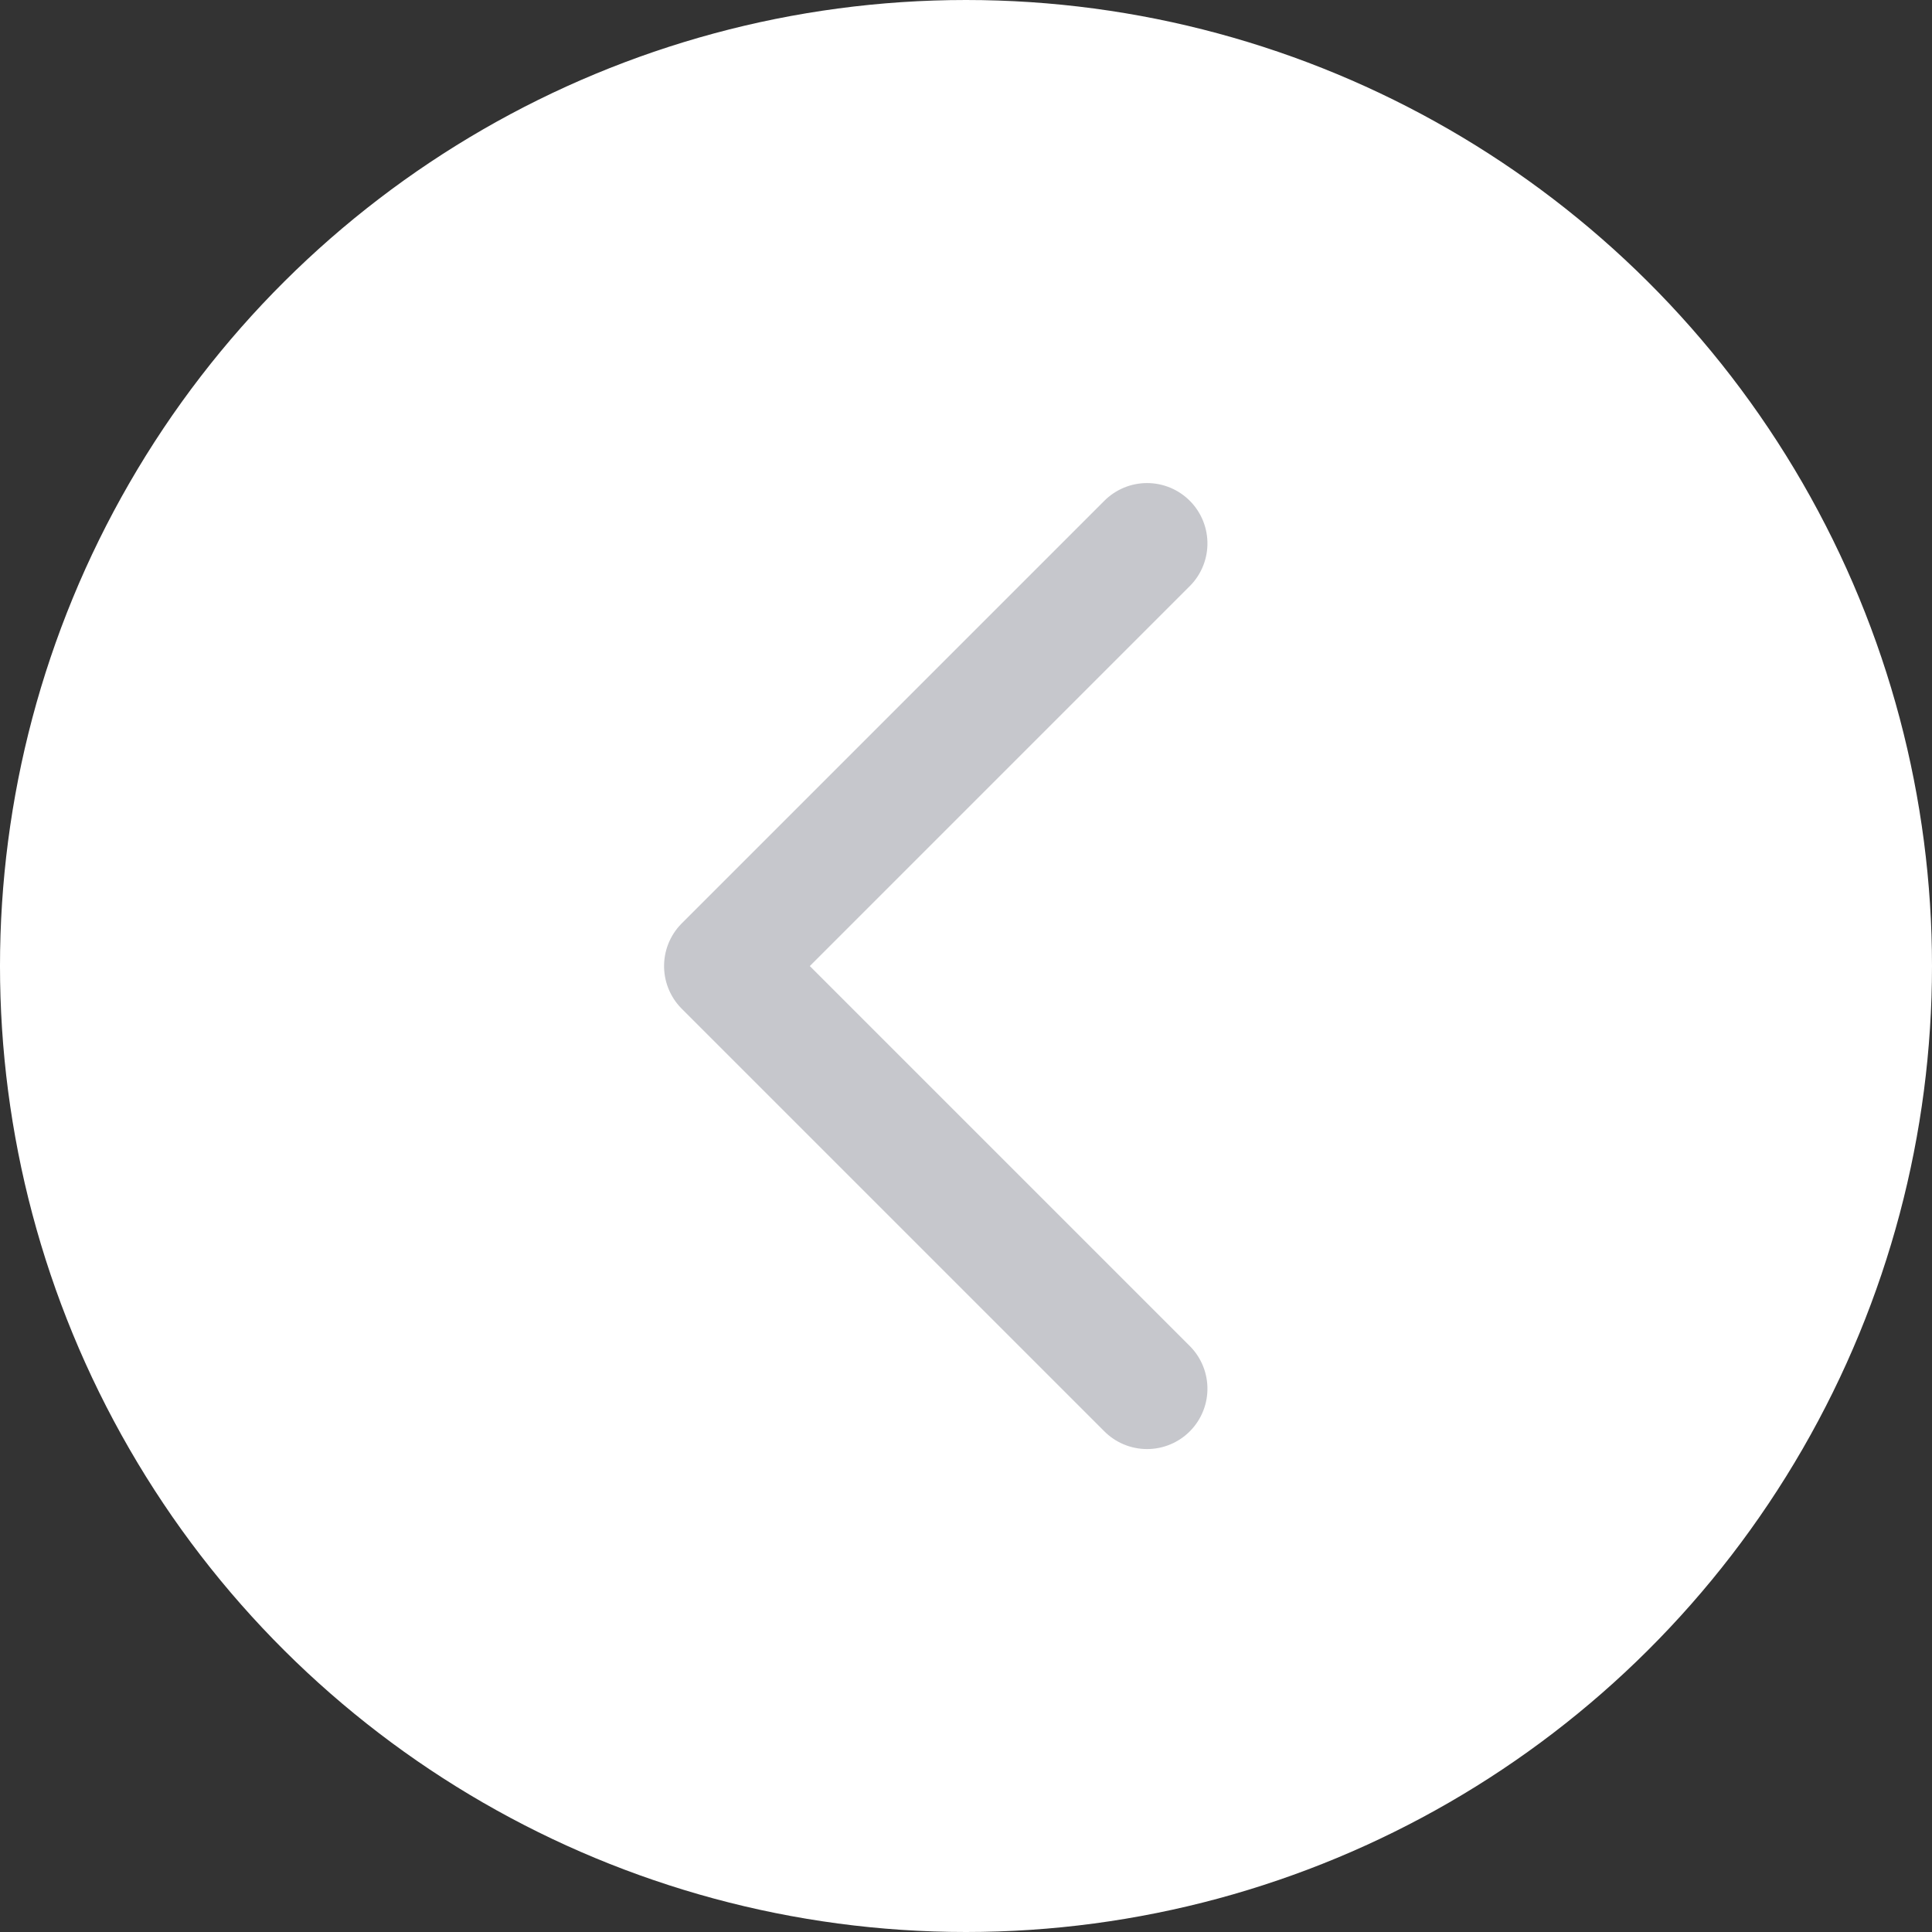 <svg xmlns="http://www.w3.org/2000/svg" width="32" height="32" viewBox="0 0 32 32">
  <rect x="0" y="0" width="32" height="32" fill="#333333" stroke="none"/>
  <defs>
    <style>
      .cls-1 {
        fill: #fff;
      }

      .cls-2 {
        fill: none;
        stroke: #c6c7cc;
        stroke-linecap: round;
        stroke-linejoin: round;
        stroke-width: 2px;
      }
    </style>
  </defs>
  <g id="그룹_6130" data-name="그룹 6130" transform="translate(-1486.001 -2652)">
    <circle id="타원_1192" data-name="타원 1192" class="cls-1" cx="16" cy="16" r="16" transform="translate(1518.001 2652) rotate(90)"/>
    <path id="패스_8601" data-name="패스 8601" class="cls-2" d="M12610-6738.79l7,7,7-7" transform="translate(-5233.79 -9948.999) rotate(90)"/>
  </g>
</svg>

